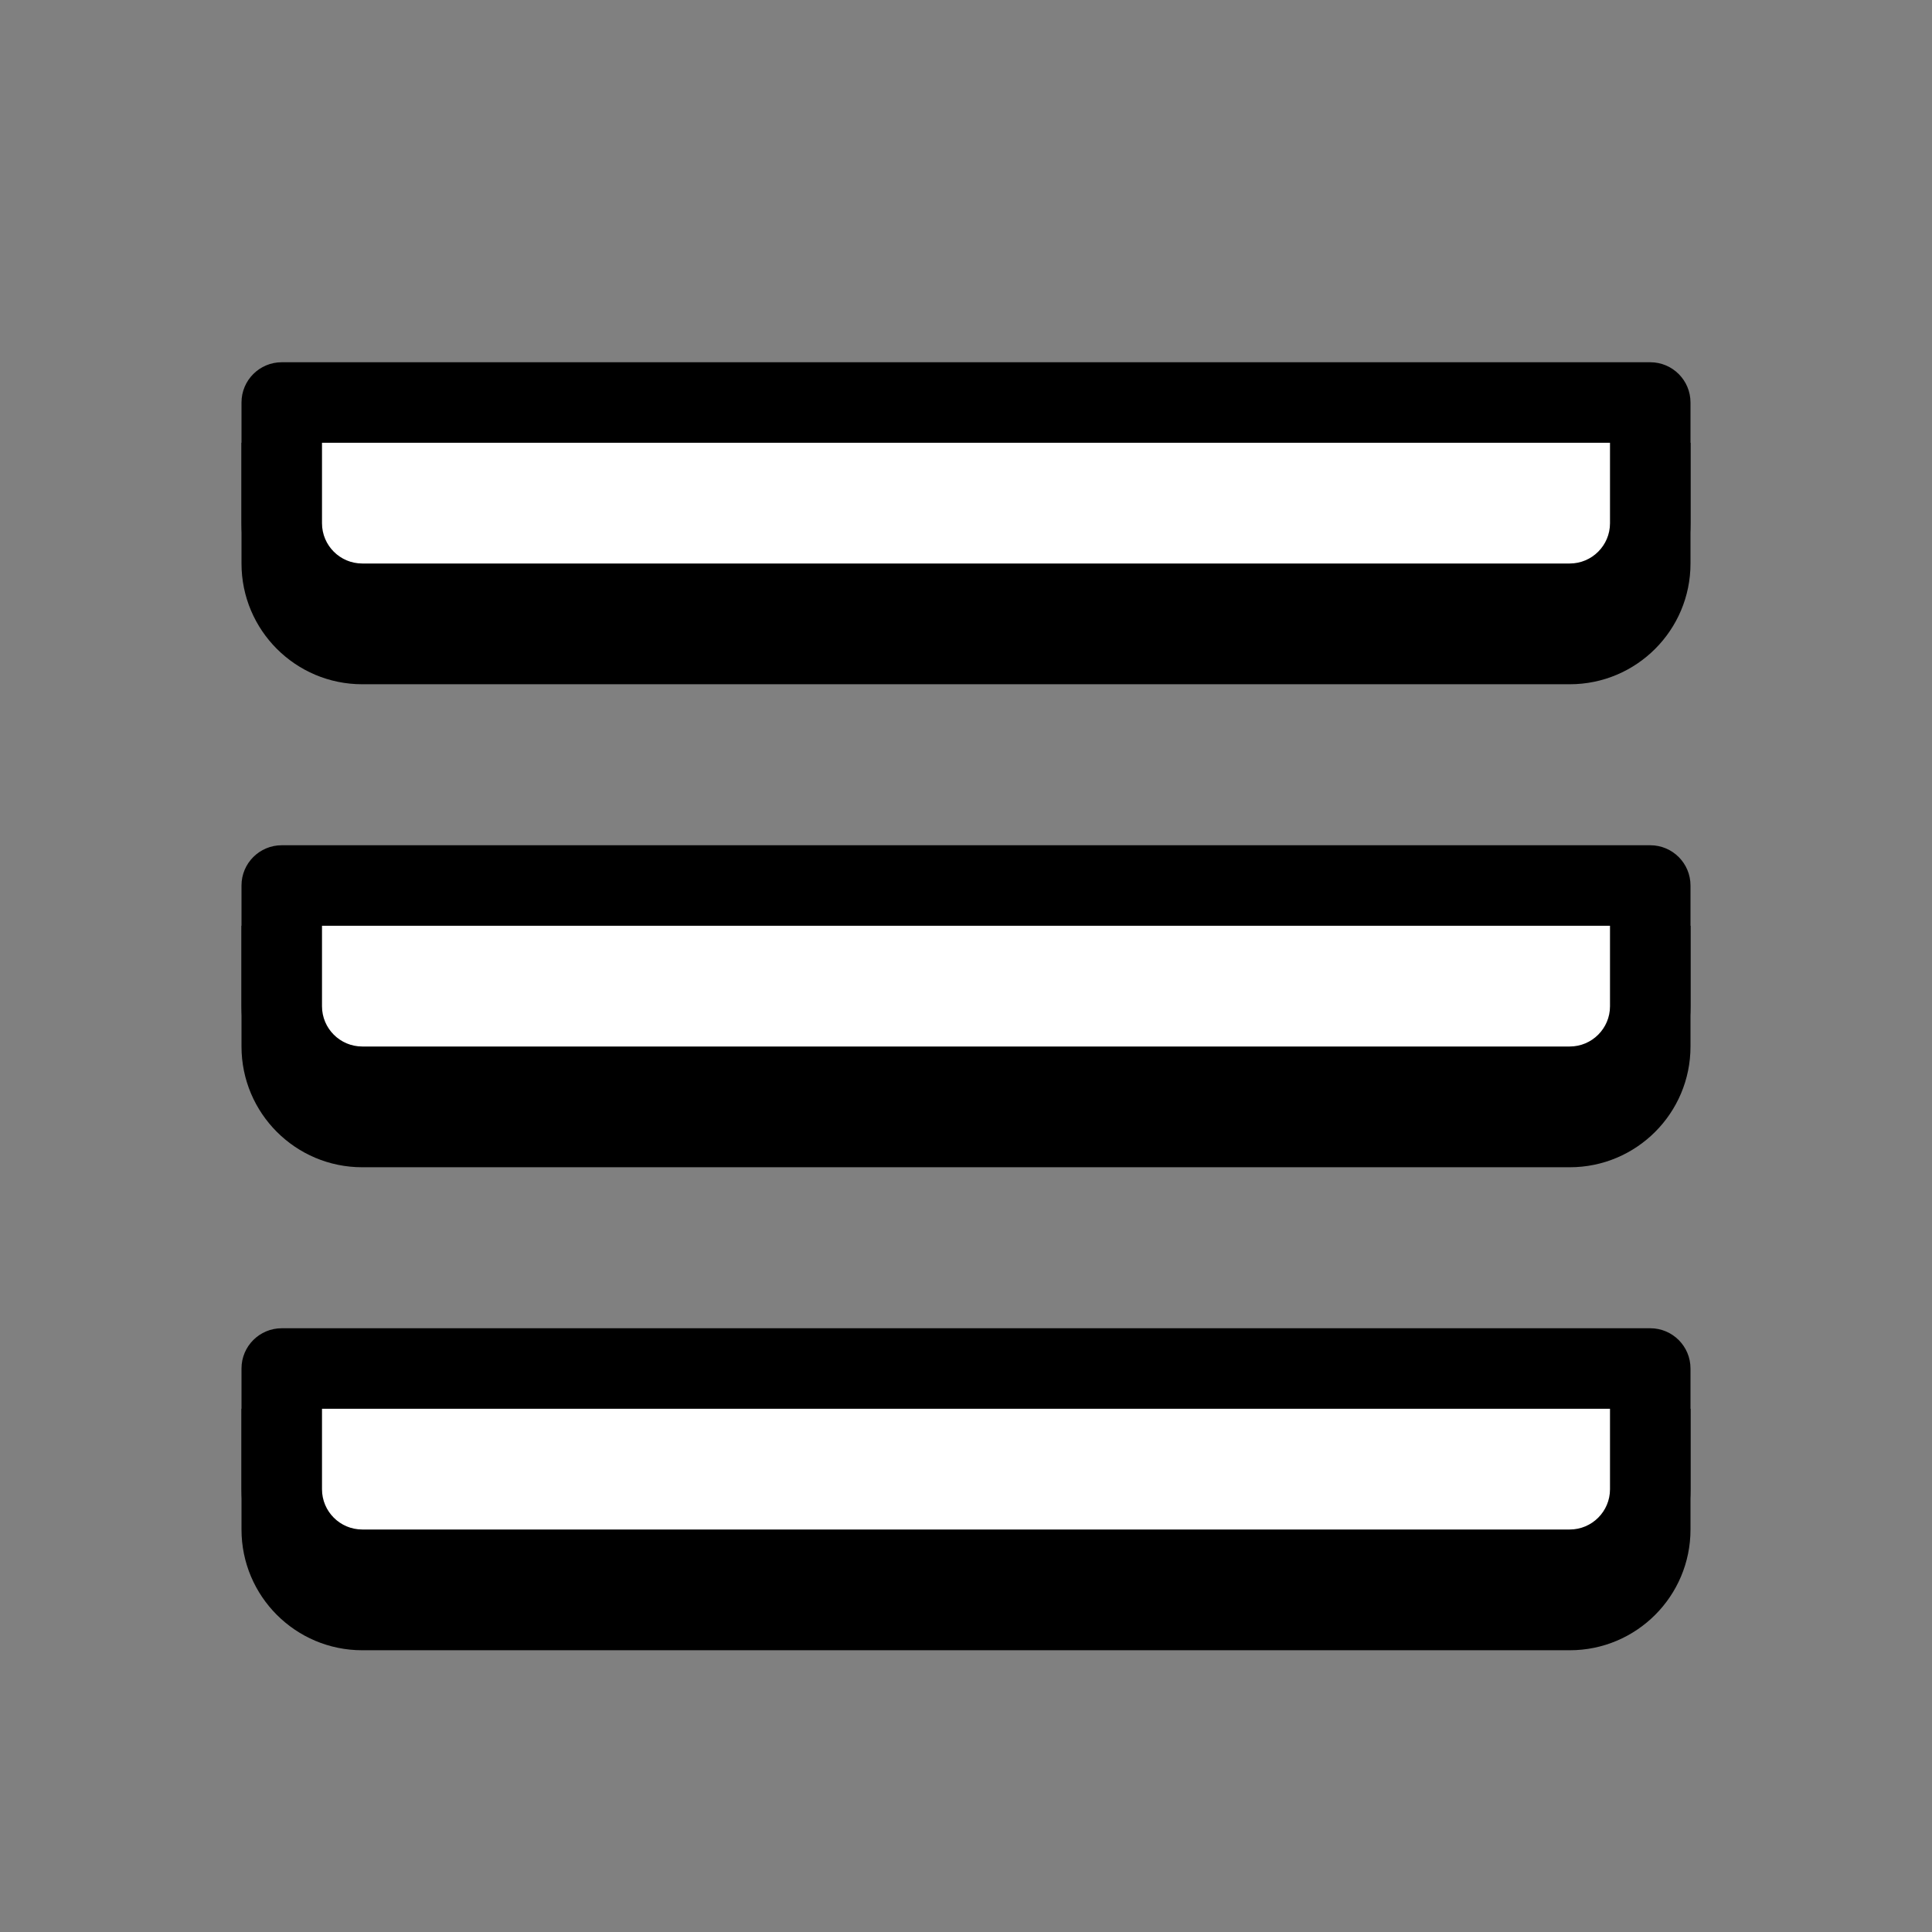 <?xml version="1.0" encoding="iso-8859-1"?>
<!-- Generator: Adobe Illustrator 27.4.1, SVG Export Plug-In . SVG Version: 6.00 Build 0)  -->
<svg version="1.1" baseProfile="basic" id="Layer_1"
	 xmlns="http://www.w3.org/2000/svg" xmlns:xlink="http://www.w3.org/1999/xlink" x="0px" y="0px" viewBox="0 0 48 48"
	 xml:space="preserve">
<rect x="0" y="0" width="48" height="48" fill="#808080" stroke="none"/>
<path d="M39,29H9c-1.657,0-3-1.343-3-3v-3h36v3C42,27.657,40.657,29,39,29z"/>
<path style="fill:#FFFFFF;" d="M39,27H9c-1.105,0-2-0.895-2-2v-3h34v3C41,26.105,40.105,27,39,27z"/>
<path d="M39,28H9c-1.654,0-3-1.346-3-3v-3c0-0.553,0.448-1,1-1h34c0.552,0,1,0.447,1,1v3C42,26.654,40.654,28,39,28z M8,23v2
	c0,0.552,0.449,1,1,1h30c0.551,0,1-0.448,1-1v-2H8z"/>
<path d="M39,17H9c-1.657,0-3-1.343-3-3v-3h36v3C42,15.657,40.657,17,39,17z"/>
<path style="fill:#FFFFFF;" d="M39,15H9c-1.105,0-2-0.895-2-2v-3h34v3C41,14.105,40.105,15,39,15z"/>
<path d="M39,16H9c-1.654,0-3-1.346-3-3v-3c0-0.553,0.448-1,1-1h34c0.552,0,1,0.447,1,1v3C42,14.654,40.654,16,39,16z M8,11v2
	c0,0.552,0.449,1,1,1h30c0.551,0,1-0.448,1-1v-2H8z"/>
<path d="M39,41H9c-1.657,0-3-1.343-3-3v-3h36v3C42,39.657,40.657,41,39,41z"/>
<path style="fill:#FFFFFF;" d="M39,39H9c-1.105,0-2-0.895-2-2v-3h34v3C41,38.105,40.105,39,39,39z"/>
<path d="M39,40H9c-1.654,0-3-1.346-3-3v-3c0-0.553,0.448-1,1-1h34c0.552,0,1,0.447,1,1v3C42,38.654,40.654,40,39,40z M8,35v2
	c0,0.552,0.449,1,1,1h30c0.551,0,1-0.448,1-1v-2H8z"/>
</svg>